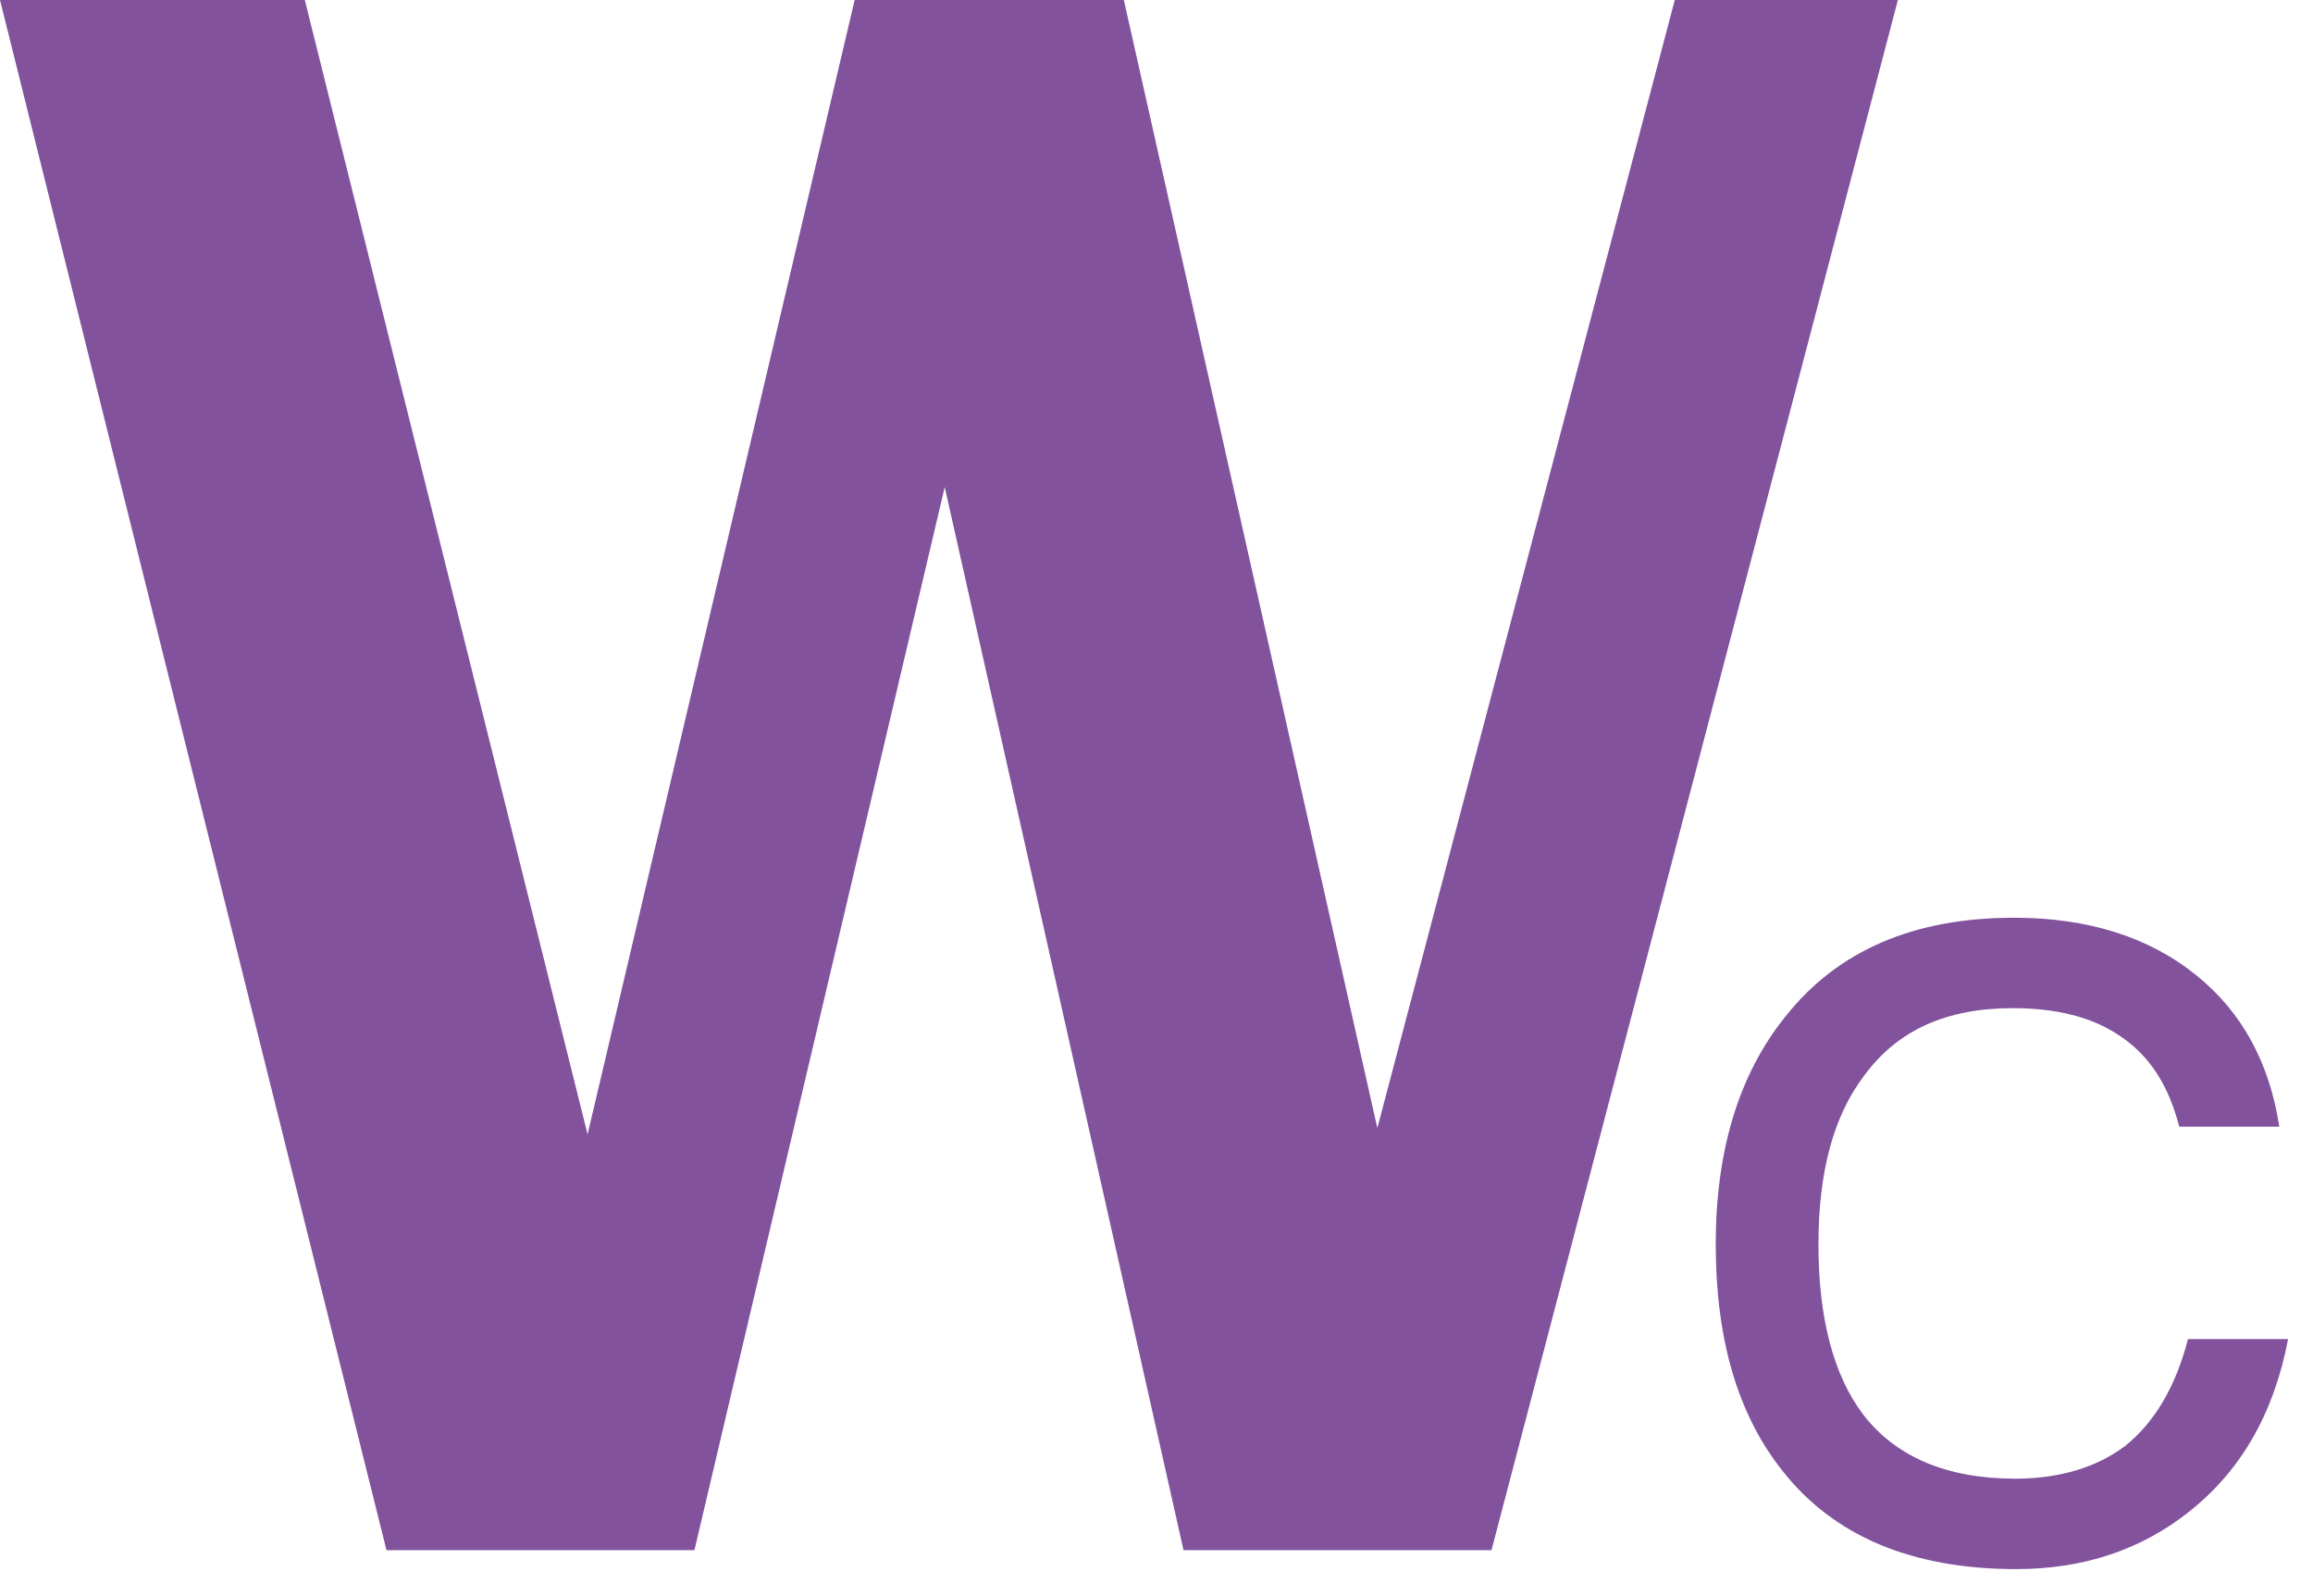 <?xml version="1.0" standalone="no"?><!DOCTYPE svg PUBLIC "-//W3C//DTD SVG 1.1//EN" "http://www.w3.org/Graphics/SVG/1.1/DTD/svg11.dtd"><svg t="1638281331100" class="icon" viewBox="0 0 1484 1024" version="1.1" xmlns="http://www.w3.org/2000/svg" p-id="6139" xmlns:xlink="http://www.w3.org/1999/xlink" width="185.5" height="128"><defs><style type="text/css"></style></defs><path d="M247.962 994.56L0 0h195.558l181.427 727.782L548.352 0h172.698l162.637 723.738L1074.534 0h143.13L956.928 994.56h-197.581l-153.216-682.086-160.589 682.086H247.962zM1292.288 588.8c47.309 0 86.733 12.39 117.146 37.171 29.286 23.654 46.746 56.32 52.941 96.87h-64.205c-6.758-26.47-19.149-45.619-37.734-58.01-18.022-12.39-41.114-18.022-69.274-18.022-42.24 0-73.779 14.08-95.181 43.366-19.712 25.907-29.286 61.952-29.286 108.134 0 47.309 9.574 83.917 28.723 109.261 20.838 27.034 53.504 41.114 97.434 41.114 28.723 0 52.378-7.322 70.4-20.838 19.149-15.206 32.666-38.298 40.55-68.71h64.205c-9.011 47.309-29.85 83.917-63.078 110.387-30.976 24.781-68.147 37.171-111.514 37.171-67.021 0-117.146-21.402-149.811-63.078C1114.88 907.571 1100.8 859.136 1100.8 798.31c0-59.699 14.643-108.698 44.493-145.869C1179.085 609.638 1228.083 588.8 1292.288 588.8z" fill="#82529d" p-id="6140"></path></svg>